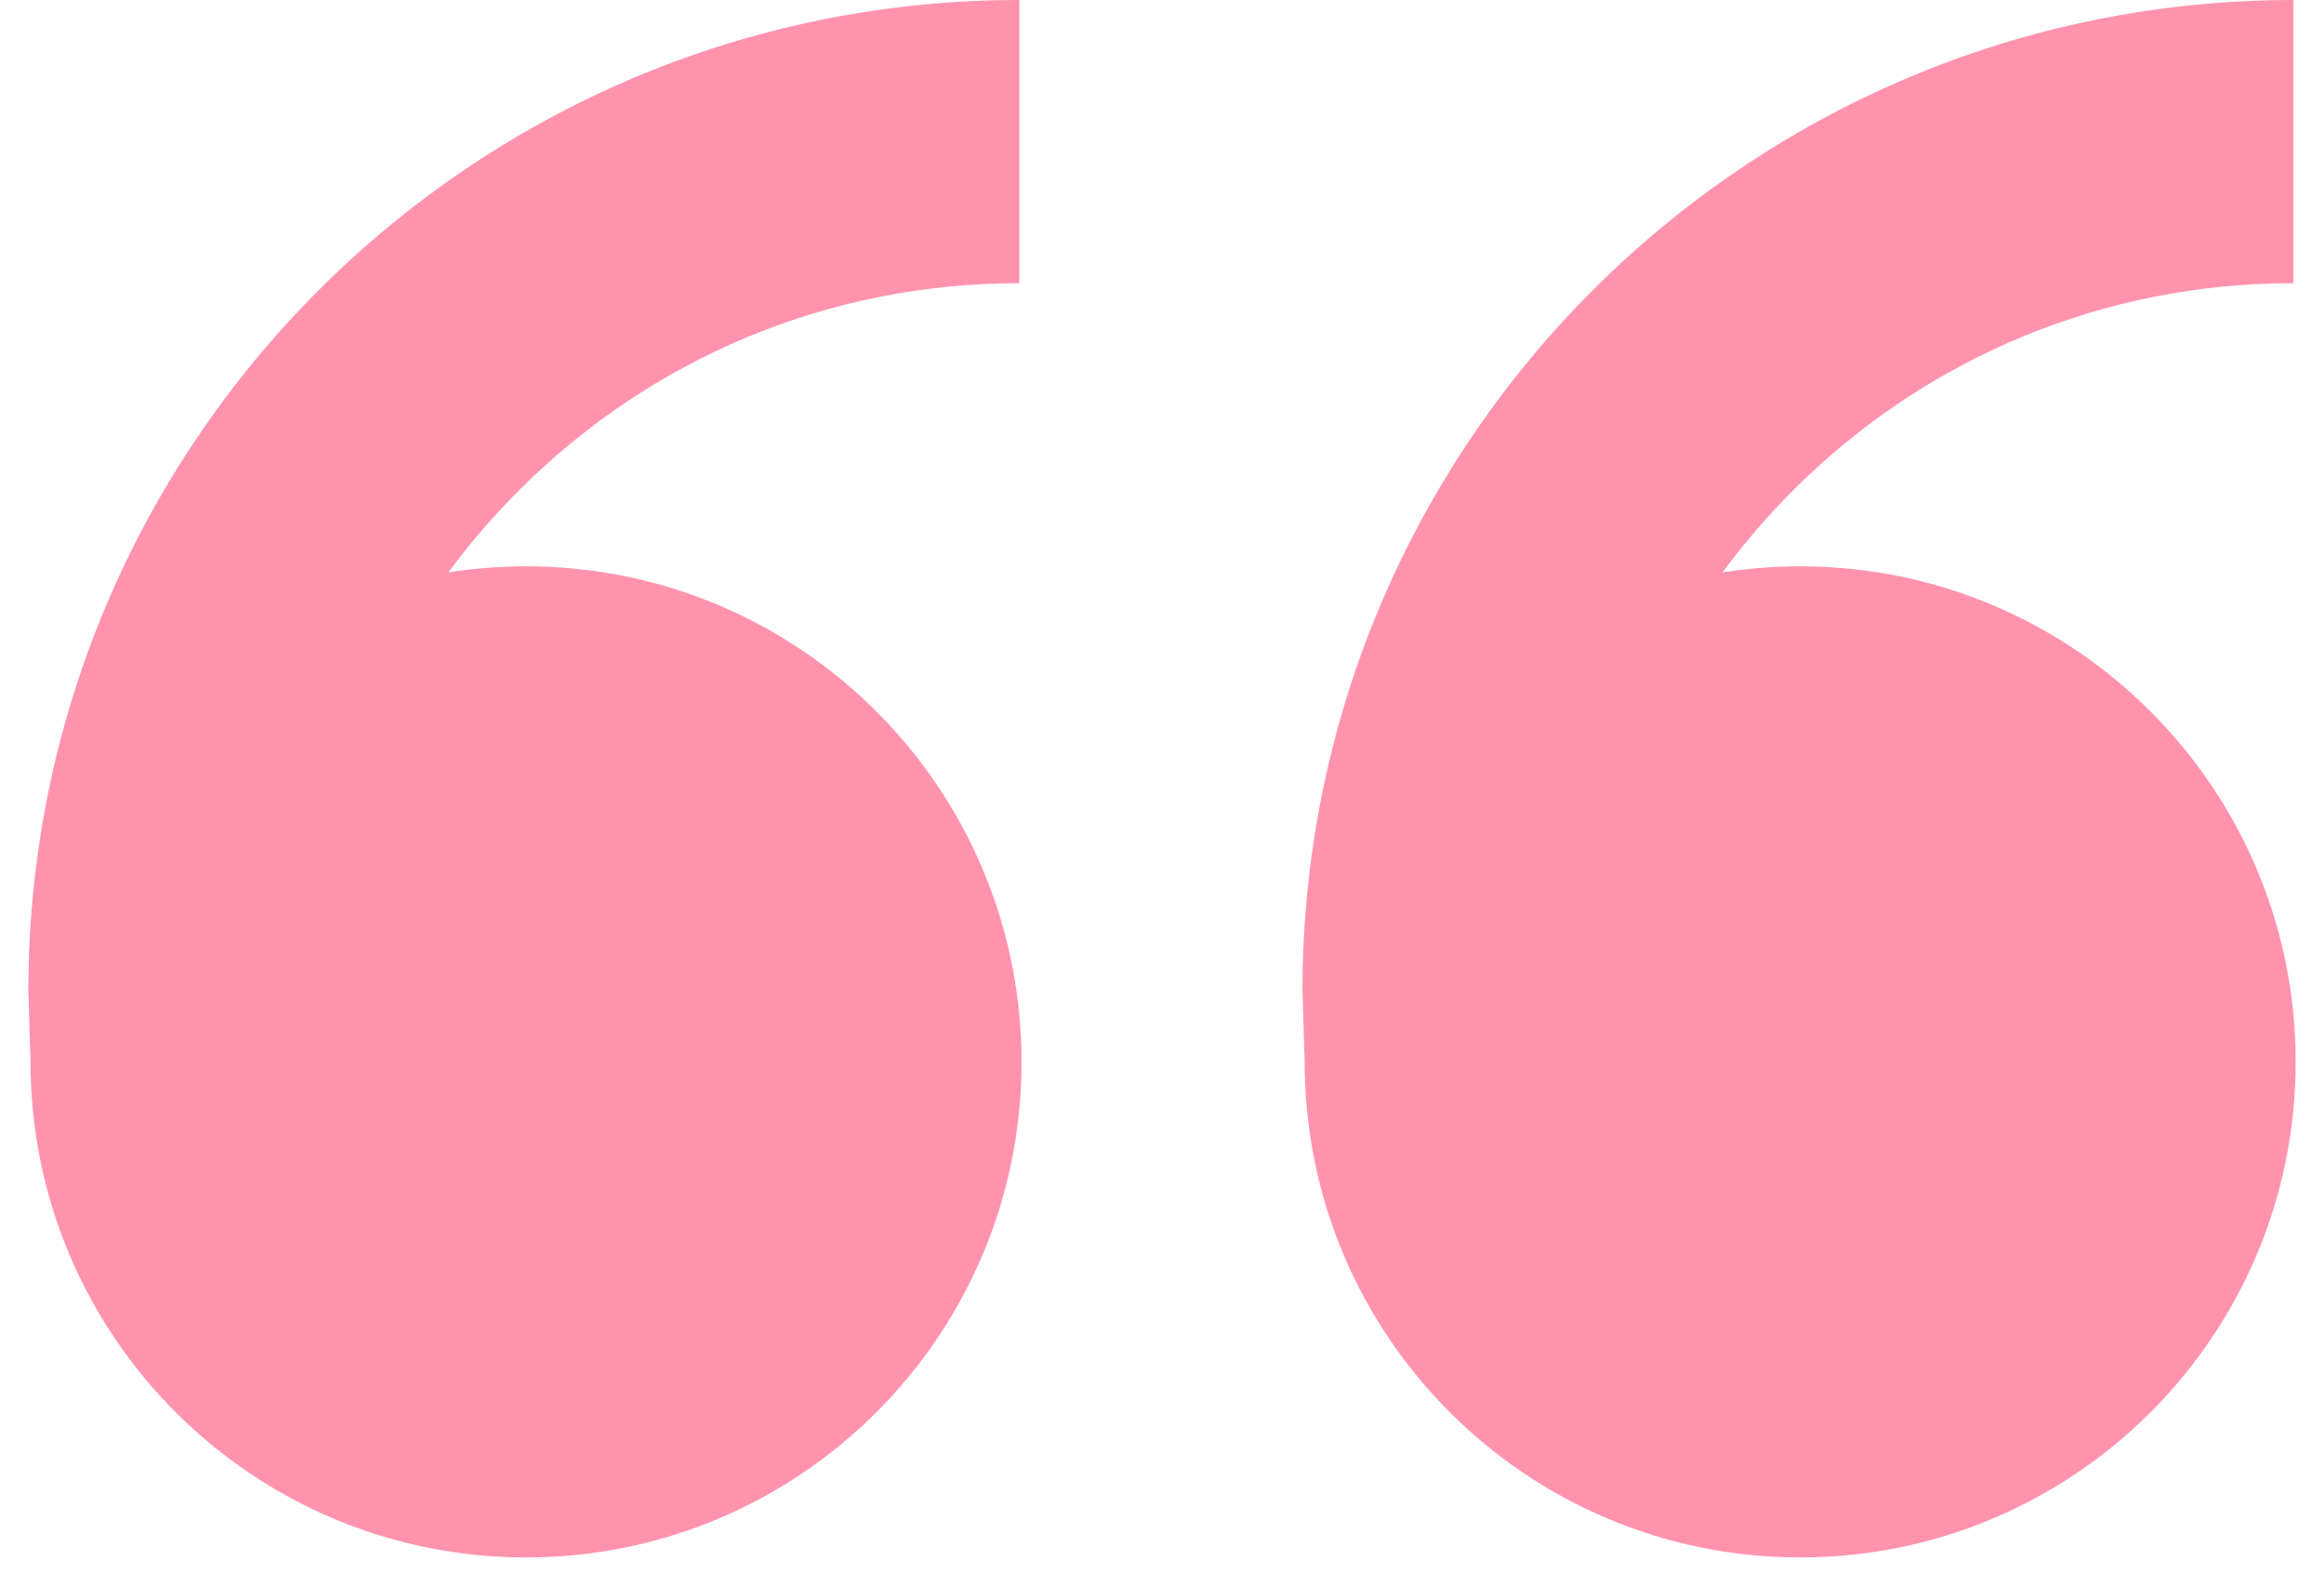 <svg width="41" height="28" viewBox="0 0 41 28" fill="none" xmlns="http://www.w3.org/2000/svg">
    <path d="M9.28 9.99C14.108 9.99 18.022 13.904 18.022 18.732C18.022 23.559 14.108 27.473 9.28 27.473C4.453 27.473 0.539 23.559 0.539 18.732L0.5 17.483C0.5 7.827 8.327 0 17.983 0V4.995C14.647 4.995 11.511 6.294 9.153 8.653C8.699 9.107 8.284 9.59 7.911 10.097C8.357 10.027 8.814 9.99 9.28 9.99ZM31.759 9.99C36.586 9.99 40.5 13.904 40.5 18.732C40.5 23.559 36.586 27.473 31.759 27.473C26.931 27.473 23.017 23.559 23.017 18.732L22.978 17.483C22.978 7.827 30.805 0 40.461 0V4.995C37.126 4.995 33.989 6.294 31.631 8.653C31.177 9.107 30.762 9.59 30.389 10.097C30.835 10.027 31.292 9.99 31.759 9.99Z" fill="#ff93ad"/>
</svg>